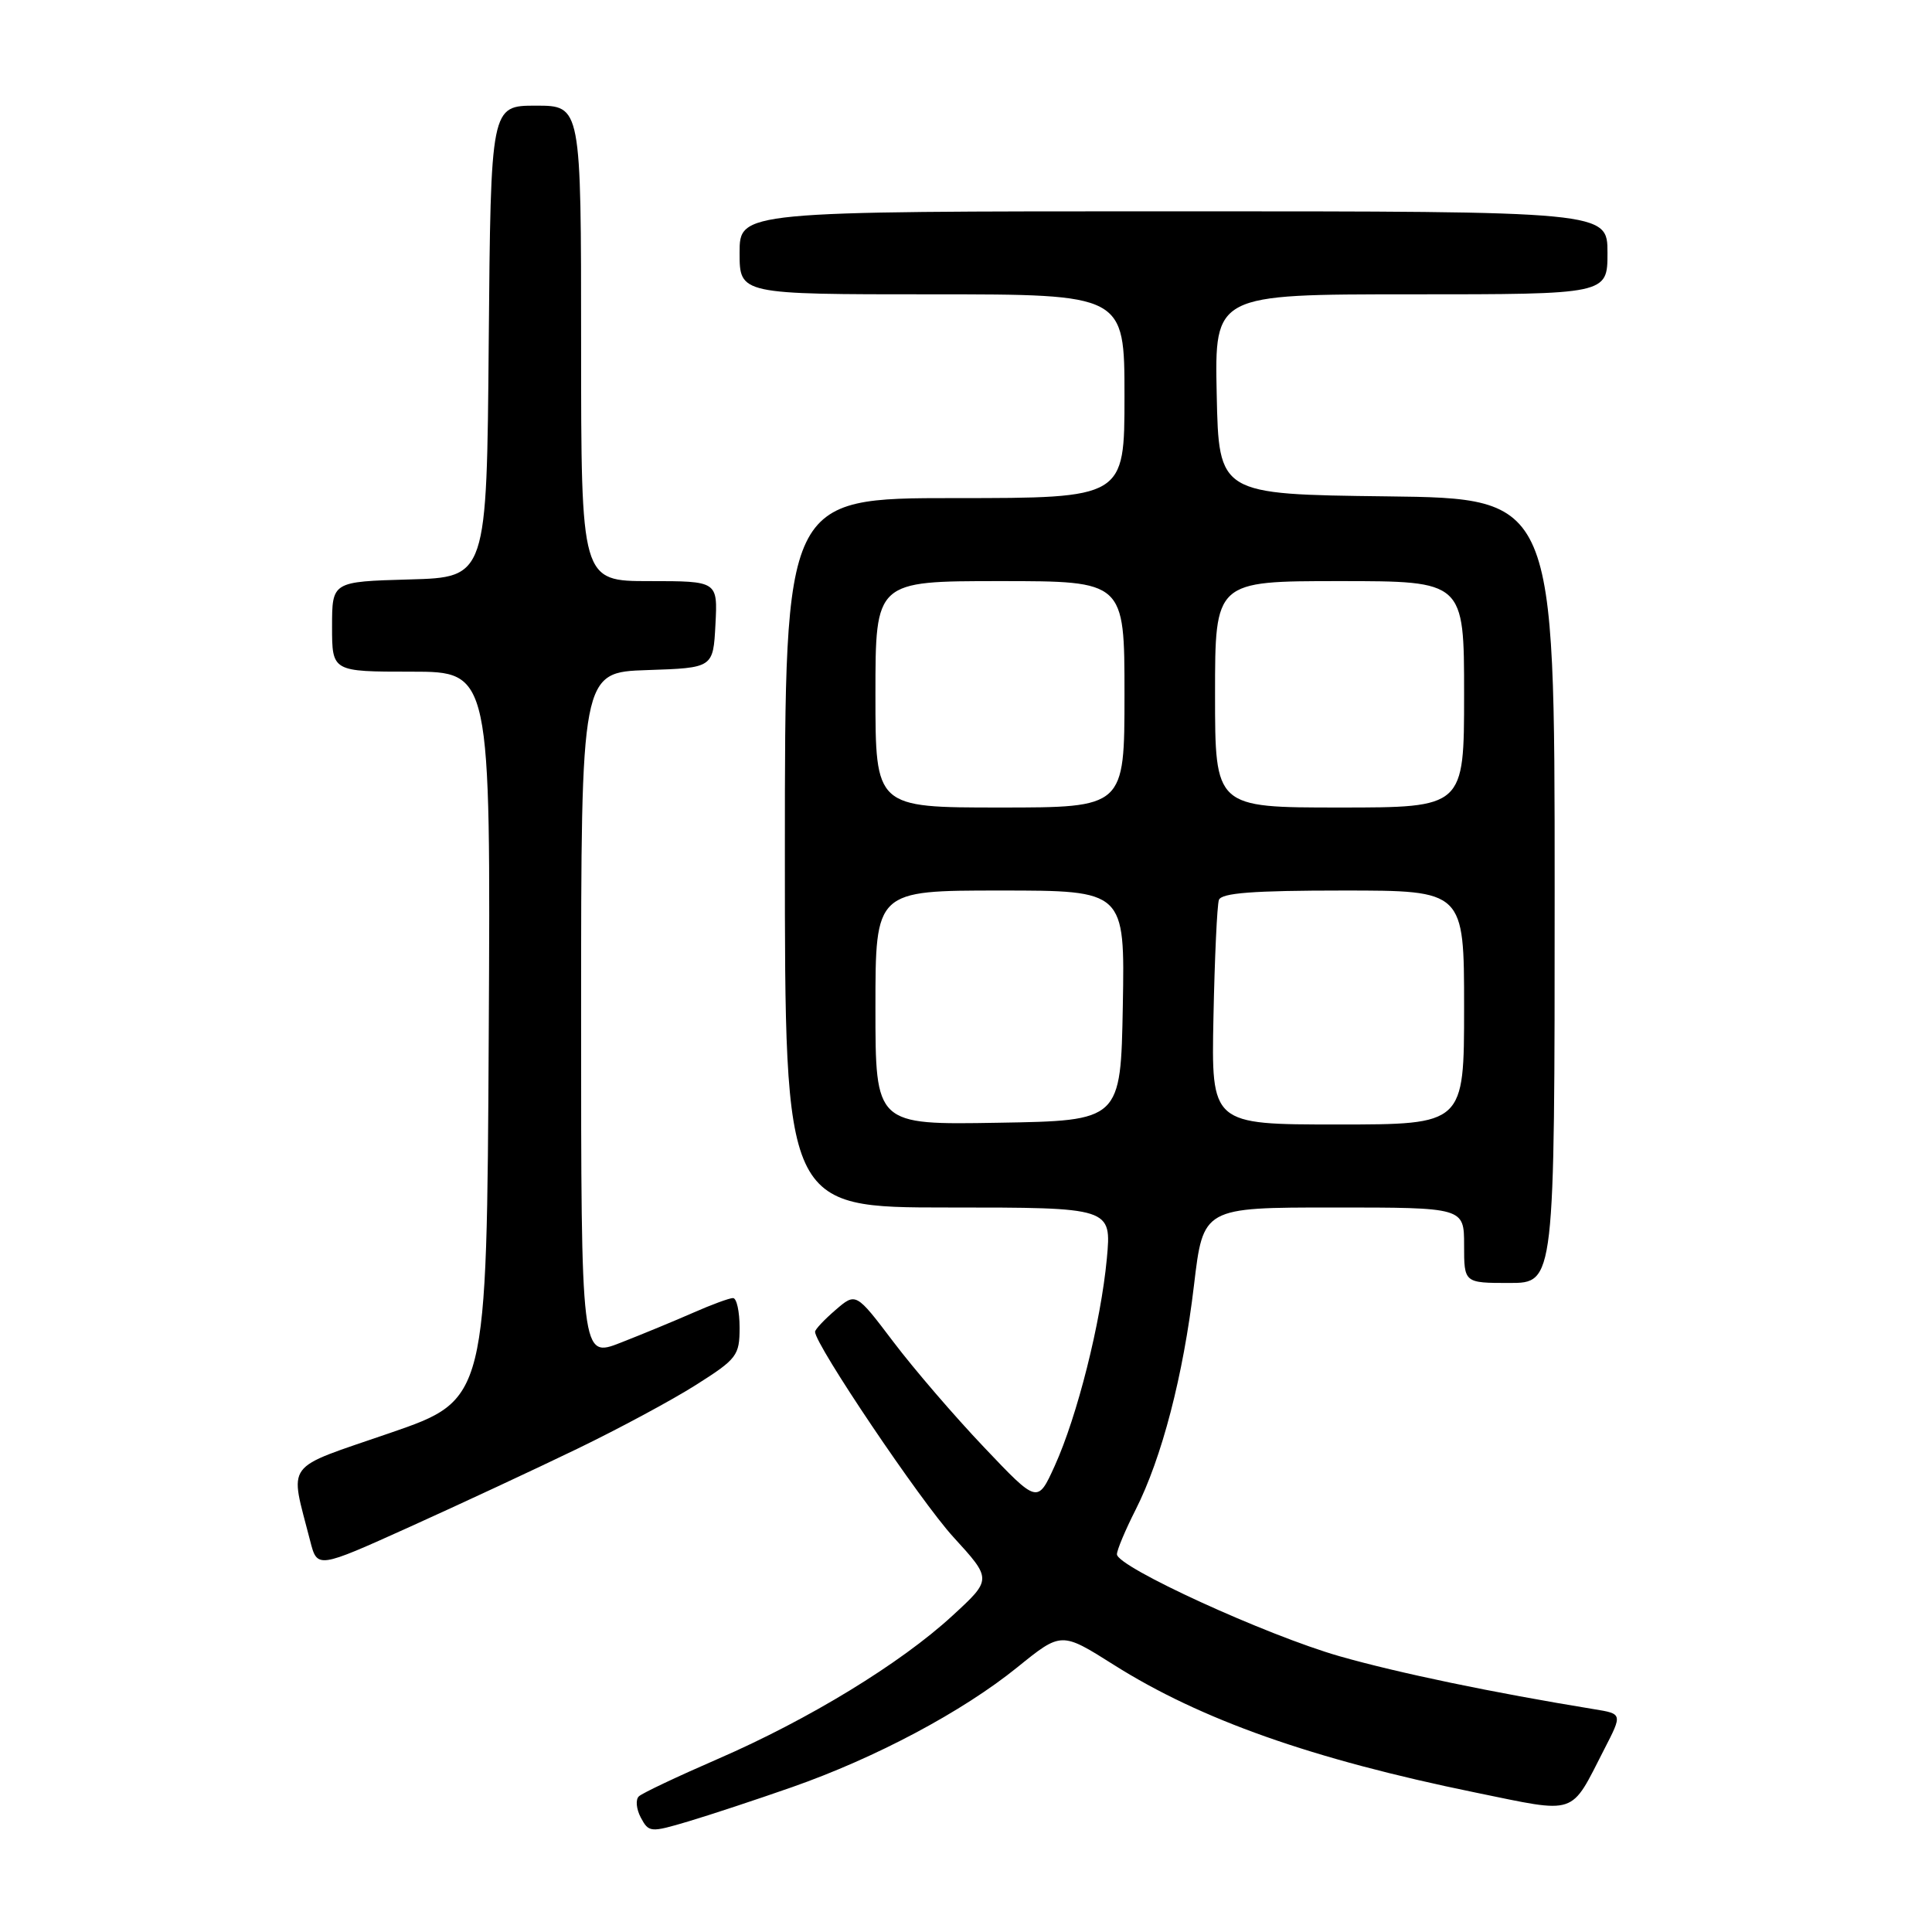 <?xml version="1.0" encoding="UTF-8" standalone="no"?>
<!DOCTYPE svg PUBLIC "-//W3C//DTD SVG 1.1//EN" "http://www.w3.org/Graphics/SVG/1.1/DTD/svg11.dtd" >
<svg xmlns="http://www.w3.org/2000/svg" xmlns:xlink="http://www.w3.org/1999/xlink" version="1.1" viewBox="0 0 256 256">
 <g >
 <path fill="currentColor"
d=" M 104.94 236.81 C 116.02 232.93 127.53 226.81 134.82 220.91 C 140.63 216.21 140.63 216.21 147.57 220.59 C 159.11 227.88 173.87 233.09 195.50 237.52 C 209.13 240.31 208.01 240.69 212.57 231.79 C 214.99 227.09 214.99 227.09 211.24 226.48 C 197.83 224.29 185.28 221.68 177.50 219.46 C 167.82 216.69 148.00 207.62 148.00 205.95 C 148.00 205.39 149.11 202.74 150.47 200.06 C 153.95 193.18 156.79 182.30 158.21 170.29 C 159.43 160.00 159.43 160.00 176.72 160.00 C 194.00 160.00 194.00 160.00 194.00 165.00 C 194.00 170.00 194.00 170.00 200.00 170.00 C 206.00 170.00 206.00 170.00 206.00 118.02 C 206.00 66.04 206.00 66.04 183.75 65.77 C 161.50 65.50 161.50 65.50 161.22 52.25 C 160.94 39.00 160.94 39.00 186.97 39.00 C 213.00 39.00 213.00 39.00 213.00 33.50 C 213.00 28.00 213.00 28.00 155.50 28.00 C 98.00 28.00 98.00 28.00 98.00 33.50 C 98.00 39.00 98.00 39.00 123.50 39.00 C 149.00 39.00 149.00 39.00 149.00 52.50 C 149.00 66.00 149.00 66.00 126.50 66.00 C 104.00 66.00 104.00 66.00 104.00 113.00 C 104.00 160.00 104.00 160.00 125.64 160.00 C 147.29 160.00 147.29 160.00 146.66 166.79 C 145.87 175.22 142.75 187.64 139.75 194.25 C 137.48 199.24 137.48 199.24 130.40 191.78 C 126.50 187.68 121.08 181.38 118.36 177.78 C 113.41 171.25 113.41 171.25 110.71 173.58 C 109.22 174.86 108.00 176.16 108.00 176.47 C 108.00 178.17 121.95 198.88 126.32 203.66 C 131.45 209.27 131.45 209.27 126.18 214.11 C 119.31 220.43 107.16 227.84 95.14 233.06 C 89.84 235.36 85.12 237.59 84.66 238.02 C 84.19 238.44 84.31 239.71 84.91 240.84 C 85.97 242.82 86.19 242.84 91.20 241.35 C 94.05 240.50 100.23 238.46 104.94 236.81 Z  M 76.50 191.97 C 82.00 189.31 89.09 185.50 92.25 183.49 C 97.65 180.07 98.00 179.61 98.00 175.92 C 98.00 173.77 97.61 172.00 97.13 172.00 C 96.65 172.00 94.28 172.87 91.88 173.93 C 89.47 174.99 85.14 176.78 82.25 177.91 C 77.00 179.97 77.00 179.97 77.00 134.52 C 77.00 89.08 77.00 89.08 85.75 88.79 C 94.50 88.50 94.50 88.50 94.80 82.75 C 95.10 77.00 95.10 77.00 86.05 77.00 C 77.00 77.00 77.00 77.00 77.00 45.50 C 77.00 14.00 77.00 14.00 71.01 14.00 C 65.03 14.00 65.03 14.00 64.76 45.25 C 64.50 76.50 64.50 76.50 54.25 76.78 C 44.00 77.07 44.00 77.07 44.00 83.03 C 44.00 89.00 44.00 89.00 54.51 89.00 C 65.02 89.00 65.02 89.00 64.76 137.23 C 64.50 185.46 64.50 185.46 51.70 189.87 C 37.38 194.81 38.37 193.47 41.10 204.18 C 42.04 207.85 42.04 207.85 54.27 202.33 C 61.00 199.29 71.00 194.63 76.50 191.97 Z  M 116.00 133.52 C 116.00 118.00 116.00 118.00 132.53 118.00 C 149.05 118.00 149.05 118.00 148.78 133.25 C 148.50 148.50 148.50 148.50 132.25 148.77 C 116.00 149.05 116.00 149.05 116.00 133.52 Z  M 160.79 134.75 C 160.95 126.91 161.27 119.94 161.51 119.25 C 161.83 118.32 166.04 118.00 177.97 118.00 C 194.00 118.00 194.00 118.00 194.00 133.50 C 194.00 149.00 194.00 149.00 177.25 149.00 C 160.50 149.00 160.50 149.00 160.79 134.75 Z  M 116.00 92.00 C 116.00 77.00 116.00 77.00 132.50 77.00 C 149.00 77.00 149.00 77.00 149.00 92.00 C 149.00 107.00 149.00 107.00 132.50 107.00 C 116.00 107.00 116.00 107.00 116.00 92.00 Z  M 161.00 92.00 C 161.00 77.00 161.00 77.00 177.50 77.00 C 194.00 77.00 194.00 77.00 194.00 92.00 C 194.00 107.00 194.00 107.00 177.50 107.00 C 161.00 107.00 161.00 107.00 161.00 92.00 Z "/>
</g>
</svg>